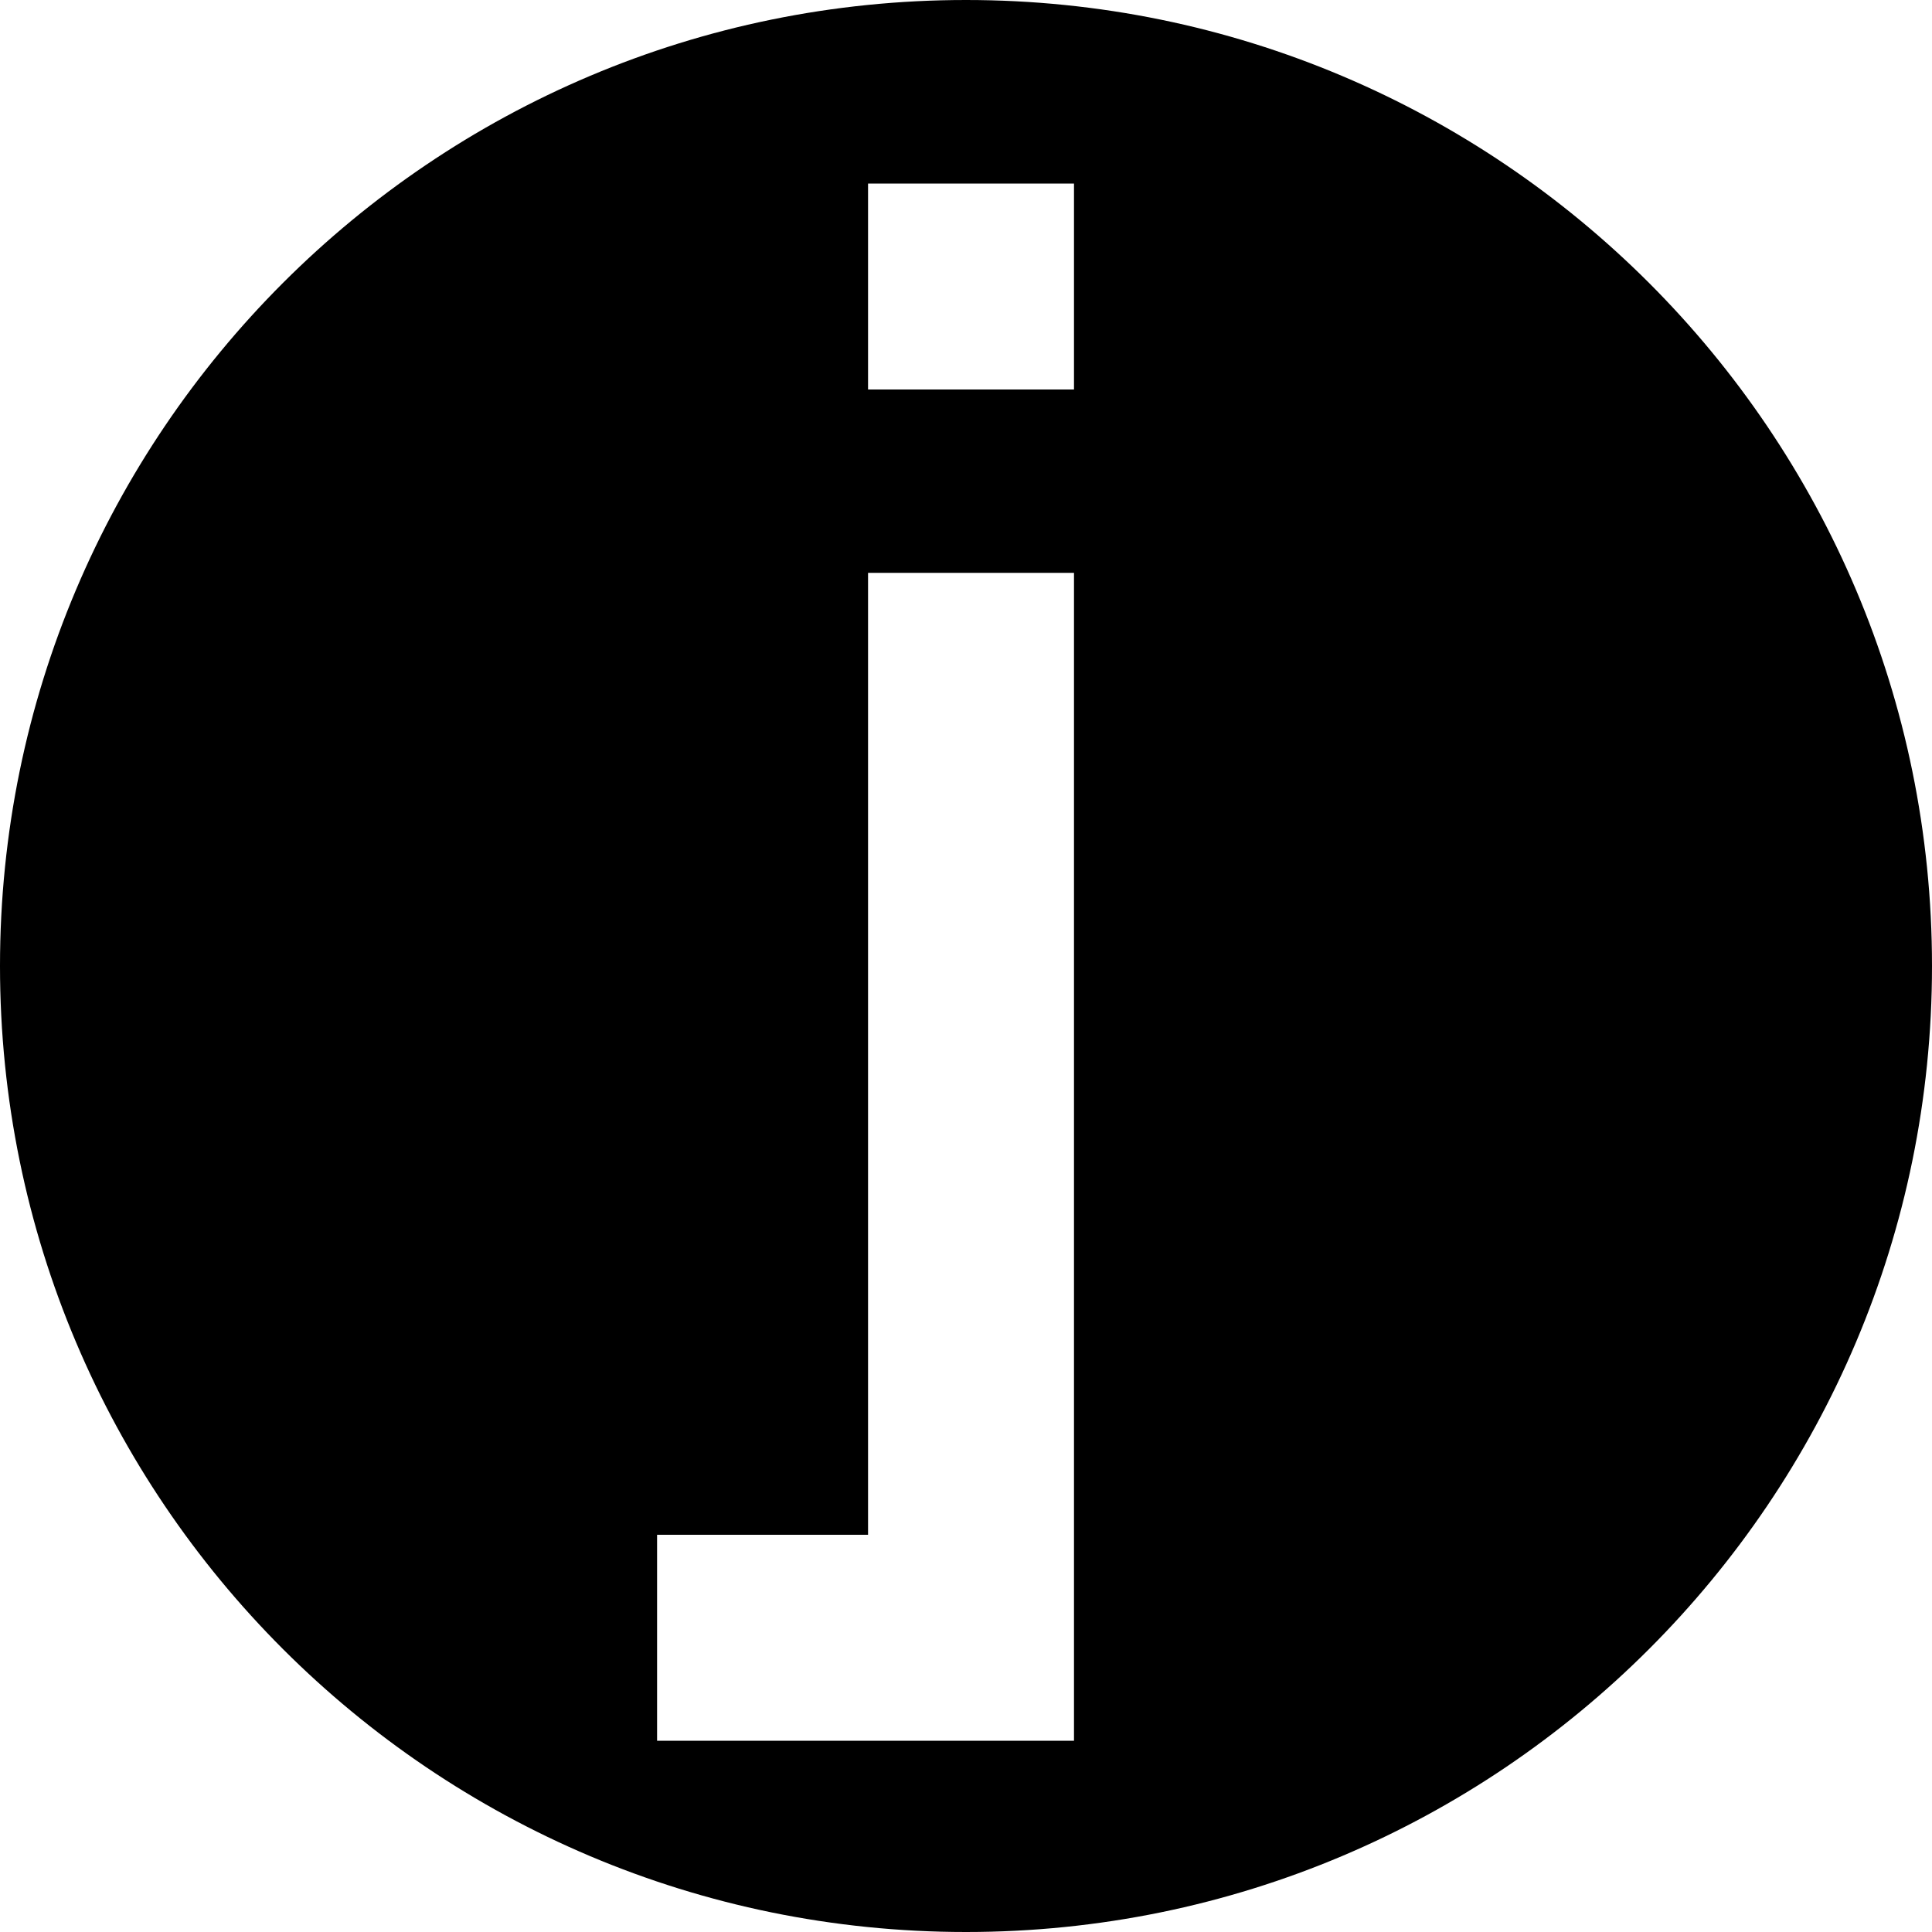 <?xml version="1.0" encoding="UTF-8"?><svg id="Layer_1" xmlns="http://www.w3.org/2000/svg" viewBox="0 0 300 300"><defs><style>.cls-1{fill:#000;stroke-width:0px;}</style></defs><path class="cls-1" d="M150,0C67.16,0,0,67.16,0,150s67.16,150,150,150,150-67.16,150-150S232.84,0,150,0ZM166.77,270.3h-64.74v-31.98h32.76V88.95h31.98v181.35ZM166.77,60.48h-31.98v-31.98h31.98v31.98Z"/></svg>